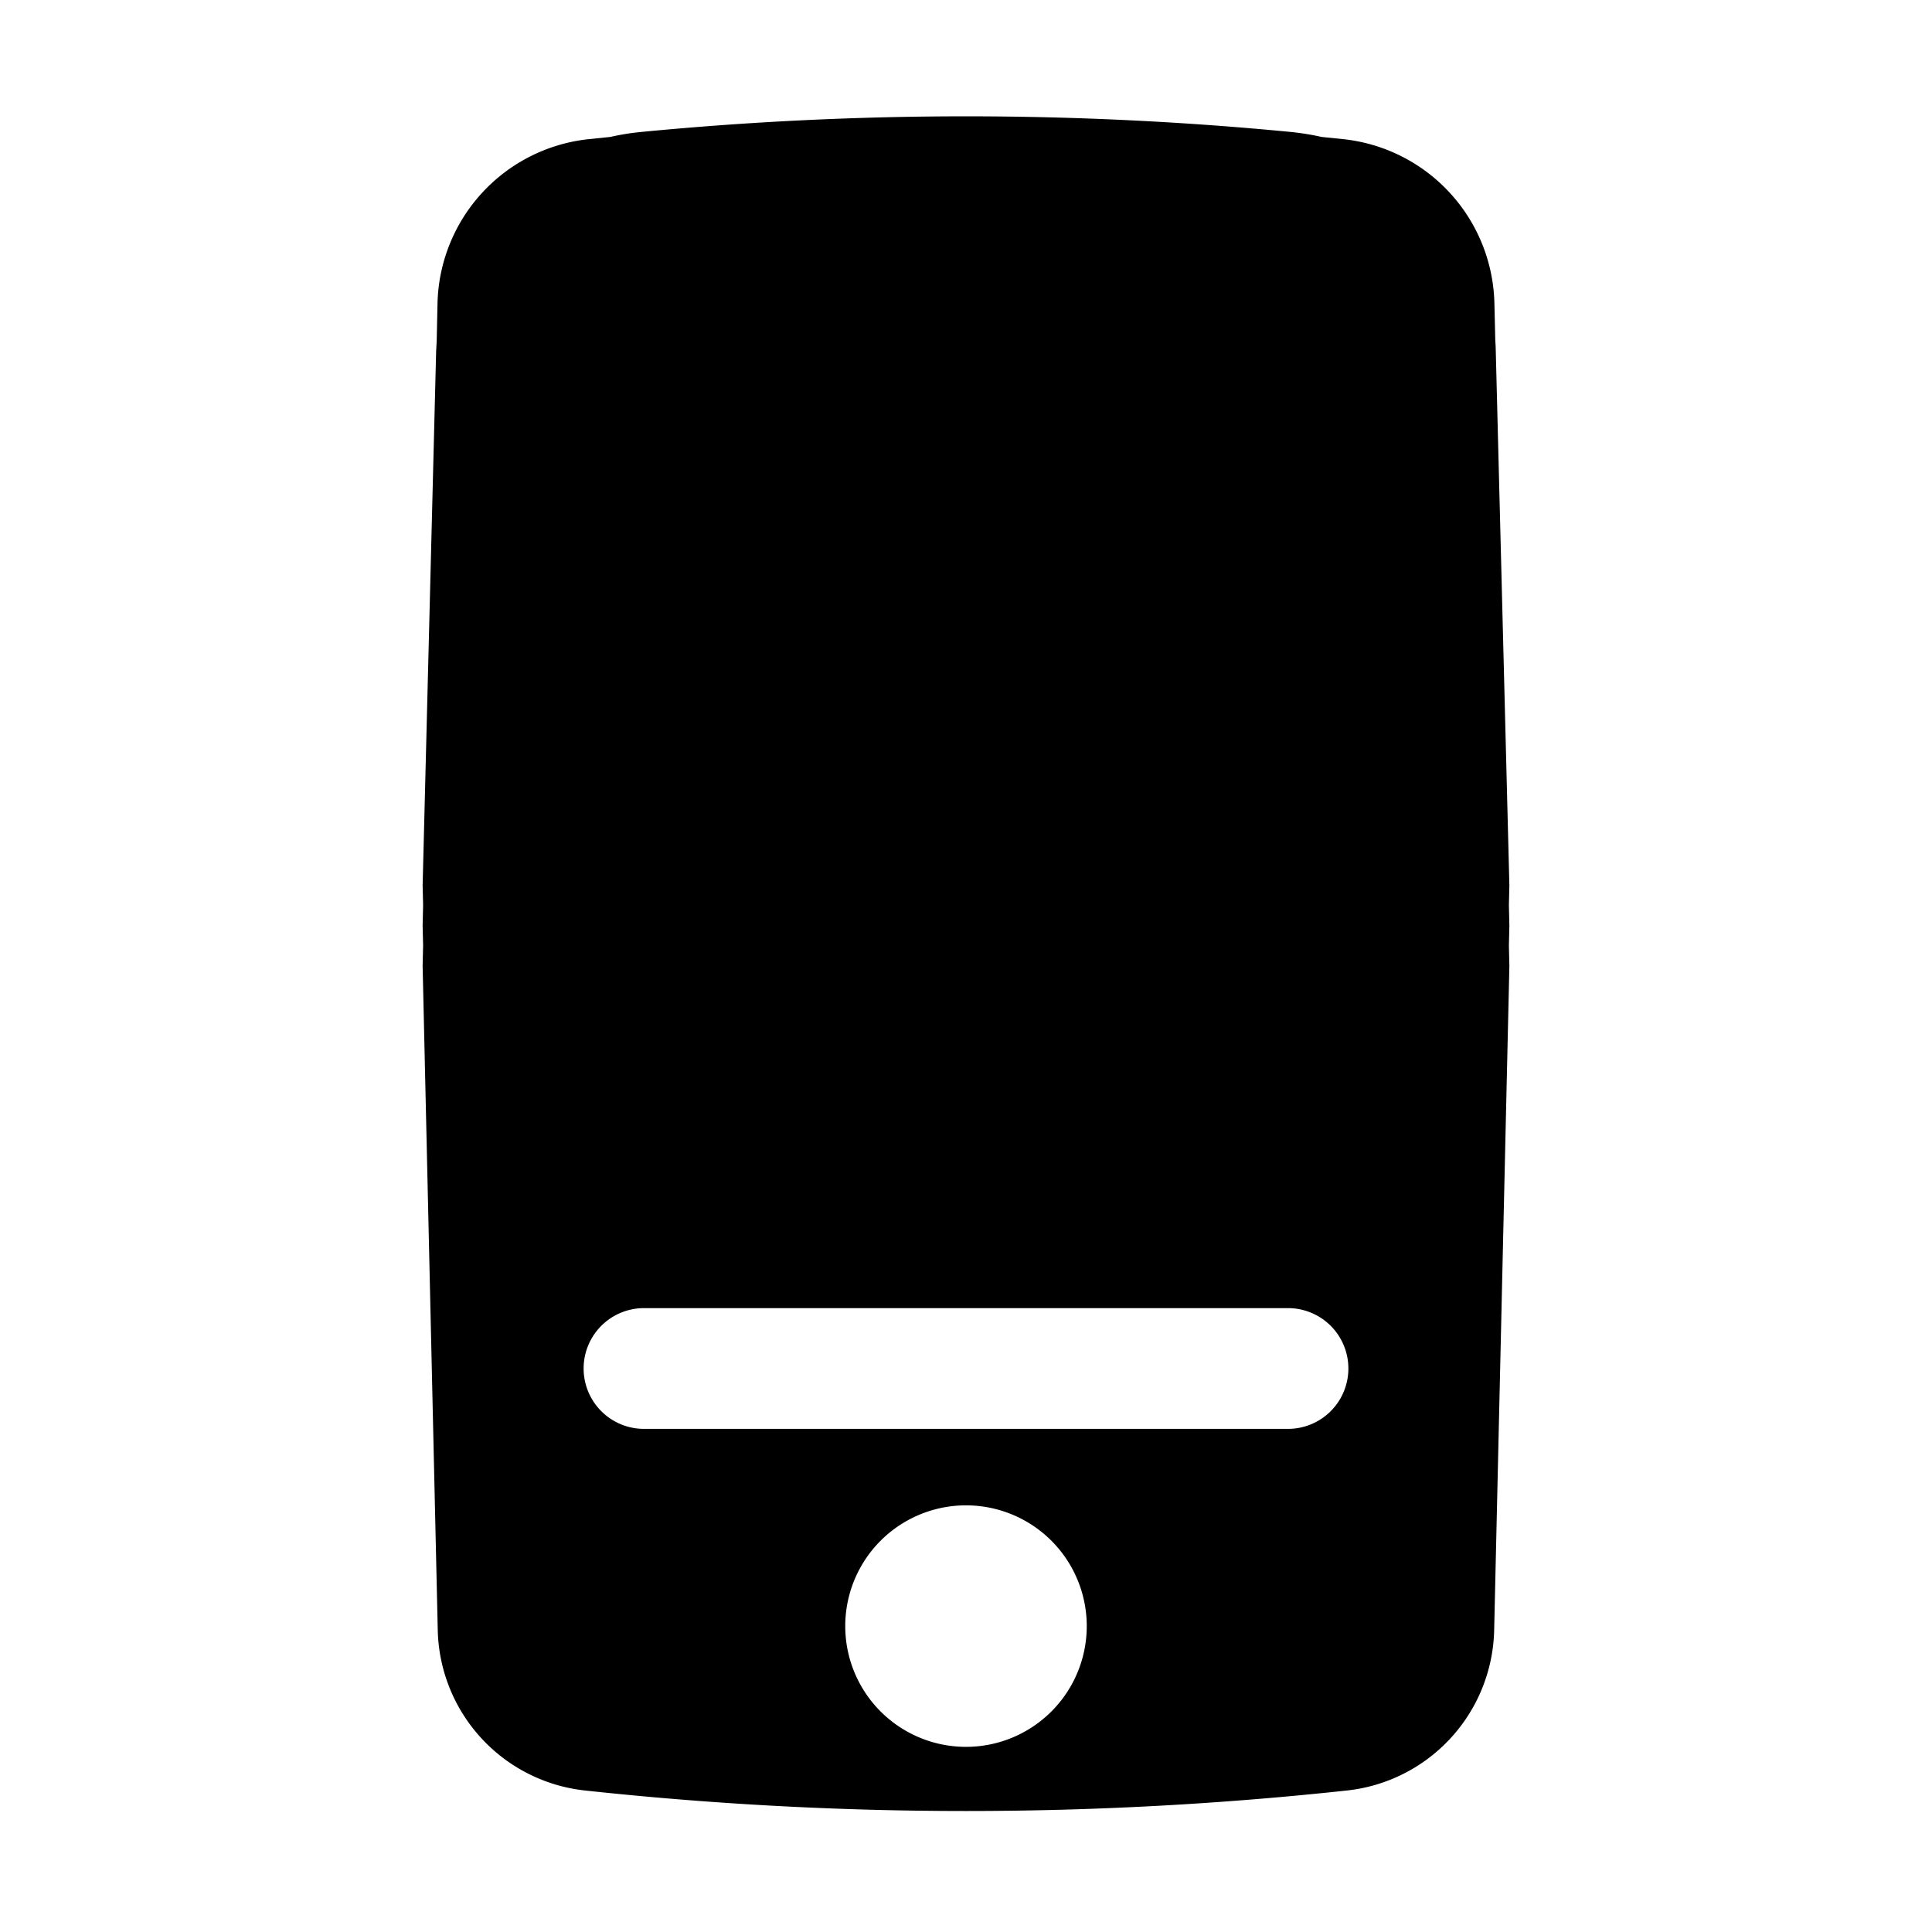 <svg xmlns="http://www.w3.org/2000/svg" width="3em" height="3em" viewBox="0 0 24 24"><path fill="currentColor" fill-rule="evenodd" d="m18.75 11l-.006.243l.006.257l-.006.245l.006.255l-.189 8.253a2.05 2.05 0 0 1-1.826 1.989c-3.147.34-6.323.34-9.47 0a2.05 2.05 0 0 1-1.827-1.989L5.25 12l.006-.257l-.006-.243l.006-.256L5.25 11l.168-6.641l.007-.131l.01-.462A2.1 2.1 0 0 1 7.32 1.728l.262-.027a3 3 0 0 1 .365-.06a42 42 0 0 1 8.106 0q.186.02.364.06l.263.027a2.1 2.1 0 0 1 1.884 2.038l.011.463q.005.064.006.13zM16 17.75a.75.75 0 0 0 0-1.5H8a.75.75 0 0 0 0 1.5zm-4 3.95a1.5 1.5 0 1 0 0-3a1.5 1.5 0 0 0 0 3" clip-rule="evenodd"/></svg>